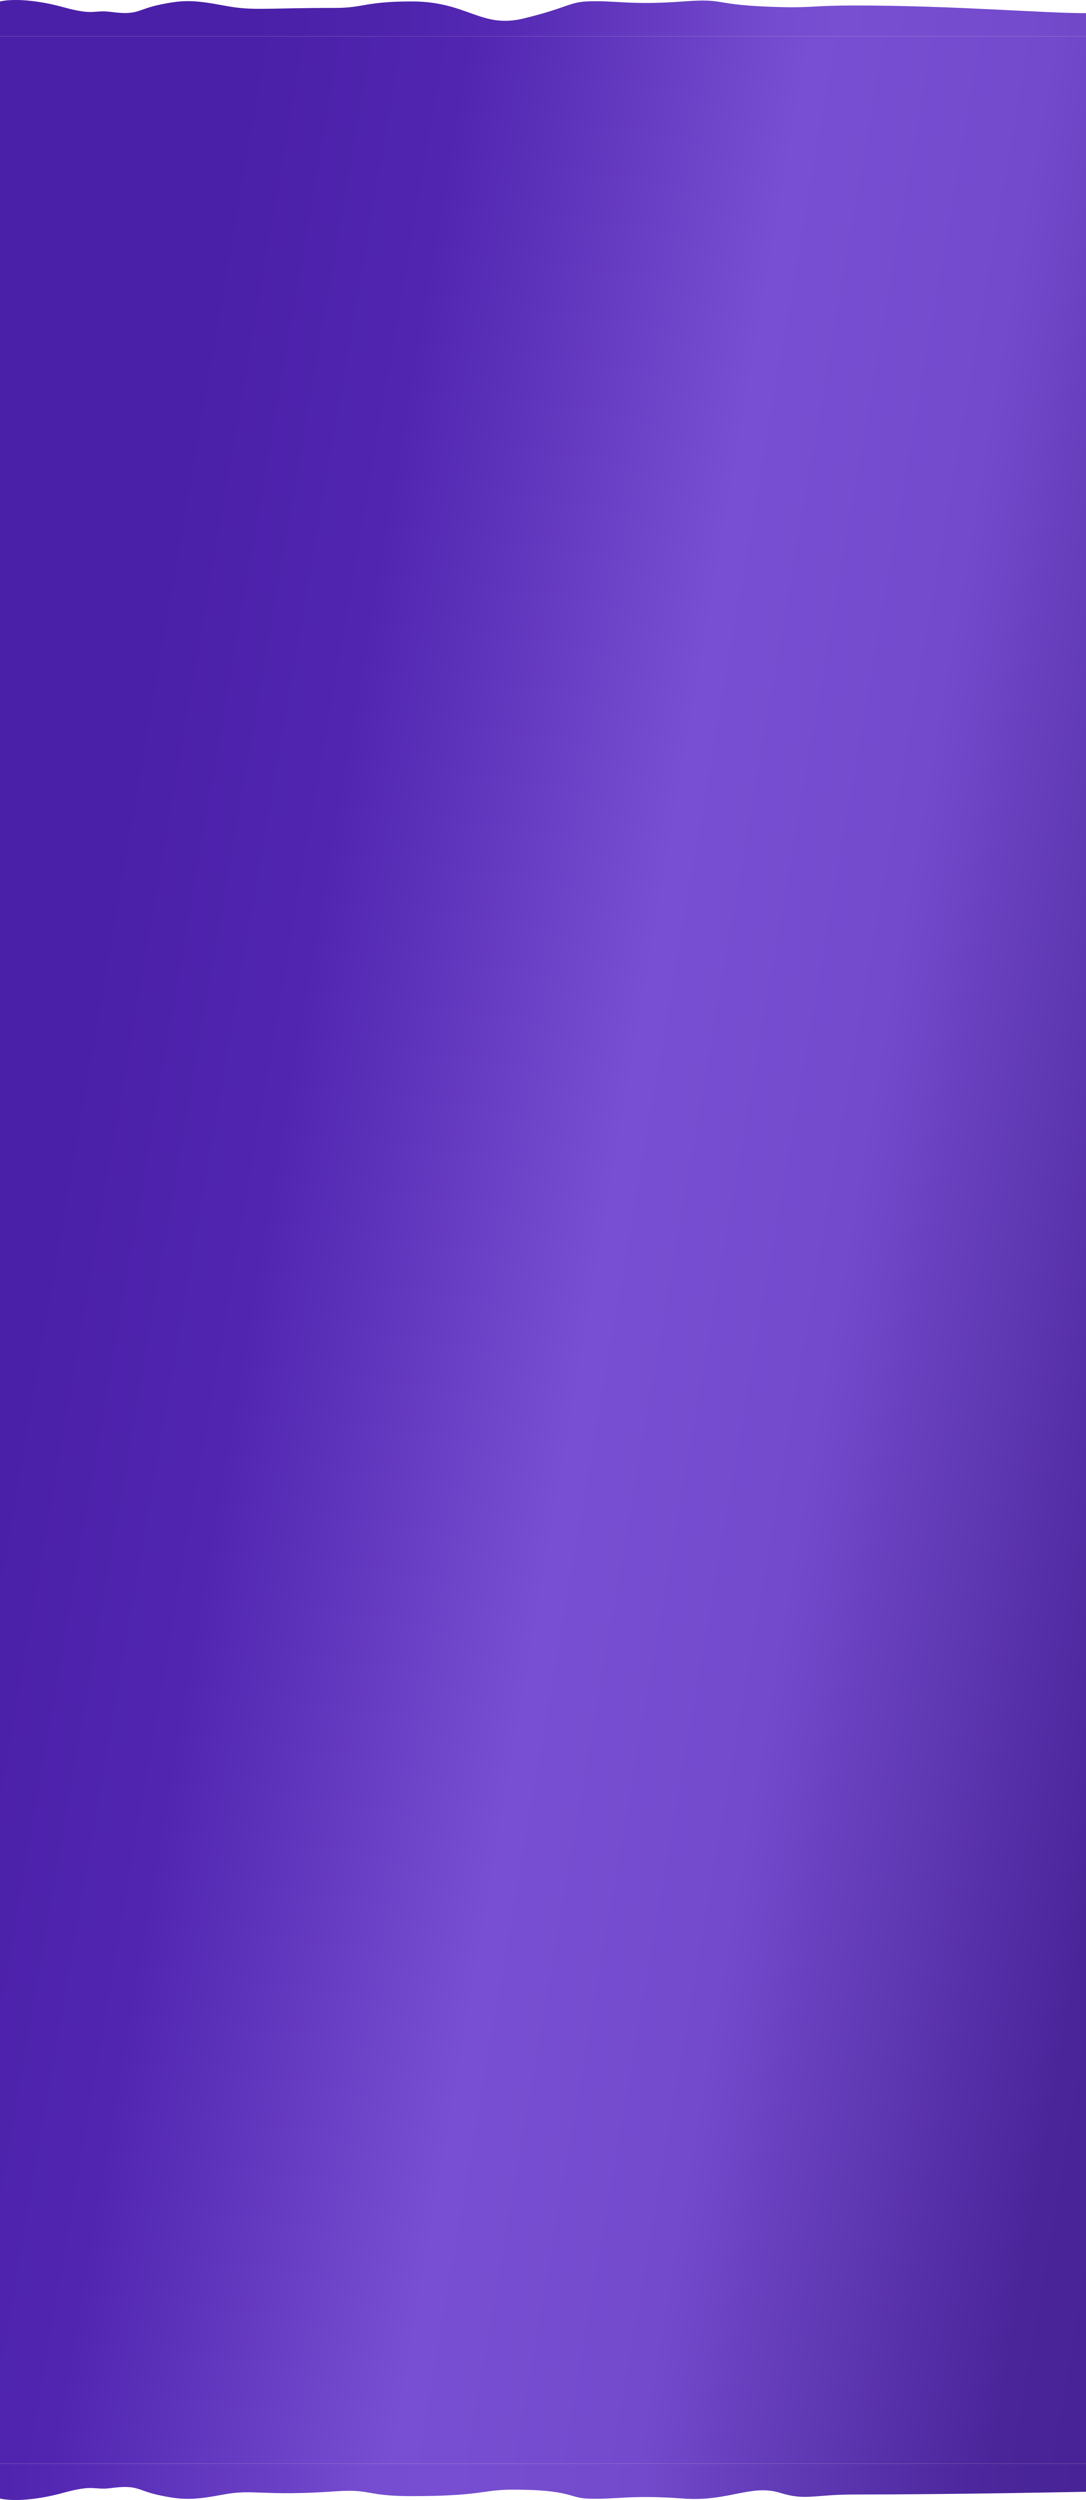 <svg width="360" height="828" viewBox="0 0 360 828" fill="none" xmlns="http://www.w3.org/2000/svg">
<path d="M-1.23978e-05 0.476V12H360V4.364C345.452 4.364 316.328 1.816 283.112 1.816C269.873 1.816 268.854 2.62 258.67 2.352C235.237 1.736 241.358 -0.635 226.591 0.476C208.769 1.815 203.678 0.023 194.512 0.476C188.656 0.765 187.893 2.62 173.635 6.104C159.378 9.588 155.05 0.475 136.464 0.475C121.188 0.475 120.424 2.62 111.259 2.62C86.752 2.62 84.017 3.692 74.088 1.815C64.158 -0.061 60.594 -0.06 52.956 1.547C45.318 3.155 45.827 5.132 36.916 3.96C30.806 3.156 31.57 5.3 20.877 2.352C12.322 -0.007 4.413 -0.507 -1.23978e-05 0.476Z" fill="url(#paint0_linear_6033_522)"/>
<path d="M0 12H360V816H0V12Z" fill="url(#paint1_linear_6033_522)"/>
<path d="M0 827.524V816H360L360 825.273C360 825.273 316.328 826.184 283.112 826.184C269.873 826.184 267.027 828.26 258.67 825.648C248.996 822.625 241.358 828.635 226.591 827.524C208.769 826.185 203.677 827.977 194.512 827.524C188.656 827.235 188.938 824.576 170.071 824.576C159.632 824.576 159.887 826.72 136.464 826.72C121.188 826.72 122.97 824.308 111.513 825.112C87.061 826.828 84.017 824.308 74.088 826.185C64.158 828.061 60.594 828.06 52.956 826.453C45.318 824.845 45.827 822.868 36.916 824.04C30.806 824.844 31.57 822.7 20.877 825.648C12.322 828.007 4.413 828.507 0 827.524Z" fill="url(#paint2_linear_6033_522)"/>
<defs>
<linearGradient id="paint0_linear_6033_522" x1="357.215" y1="7.364" x2="4.303" y2="6.189" gradientUnits="userSpaceOnUse">
<stop stop-color="#7048C8"/>
<stop offset="0.046" stop-color="#734BCC"/>
<stop offset="0.115" stop-color="#754CCE"/>
<stop offset="0.181" stop-color="#774ED0"/>
<stop offset="0.226" stop-color="#784FD1"/>
<stop offset="0.28" stop-color="#754BCF"/>
<stop offset="0.435" stop-color="#6237BE"/>
<stop offset="0.541" stop-color="#5529B3"/>
<stop offset="0.616" stop-color="#4F24AE"/>
<stop offset="0.685" stop-color="#4E23AB"/>
<stop offset="0.734" stop-color="#4C21A9"/>
<stop offset="0.795" stop-color="#4B20A8"/>
<stop offset="0.89" stop-color="#4B20A8"/>
<stop offset="1" stop-color="#4B20A8"/>
</linearGradient>
<linearGradient id="paint1_linear_6033_522" x1="47.625" y1="152.625" x2="573.663" y2="243.324" gradientUnits="userSpaceOnUse">
<stop offset="0.02" stop-color="#4B20A8"/>
<stop offset="0.154" stop-color="#5125B0"/>
<stop offset="0.364" stop-color="#784FD2"/>
<stop offset="0.512" stop-color="#734ACC"/>
<stop offset="0.73" stop-color="#4A259A"/>
<stop offset="1" stop-color="#3D1A8A"/>
</linearGradient>
<linearGradient id="paint2_linear_6033_522" x1="6.05764e-05" y1="821.896" x2="359.25" y2="821.746" gradientUnits="userSpaceOnUse">
<stop offset="0.006" stop-color="#5024AE"/>
<stop offset="0.078" stop-color="#562AB4"/>
<stop offset="0.147" stop-color="#5F34BC"/>
<stop offset="0.261" stop-color="#6A40C6"/>
<stop offset="0.344" stop-color="#764DD0"/>
<stop offset="0.409" stop-color="#774ED1"/>
<stop offset="0.51" stop-color="#754CCE"/>
<stop offset="0.593" stop-color="#734ACB"/>
<stop offset="0.648" stop-color="#6B43C2"/>
<stop offset="0.726" stop-color="#613AB6"/>
<stop offset="0.807" stop-color="#5731AA"/>
<stop offset="0.894" stop-color="#4C279D"/>
<stop offset="1" stop-color="#472397"/>
</linearGradient>
</defs>
</svg>
